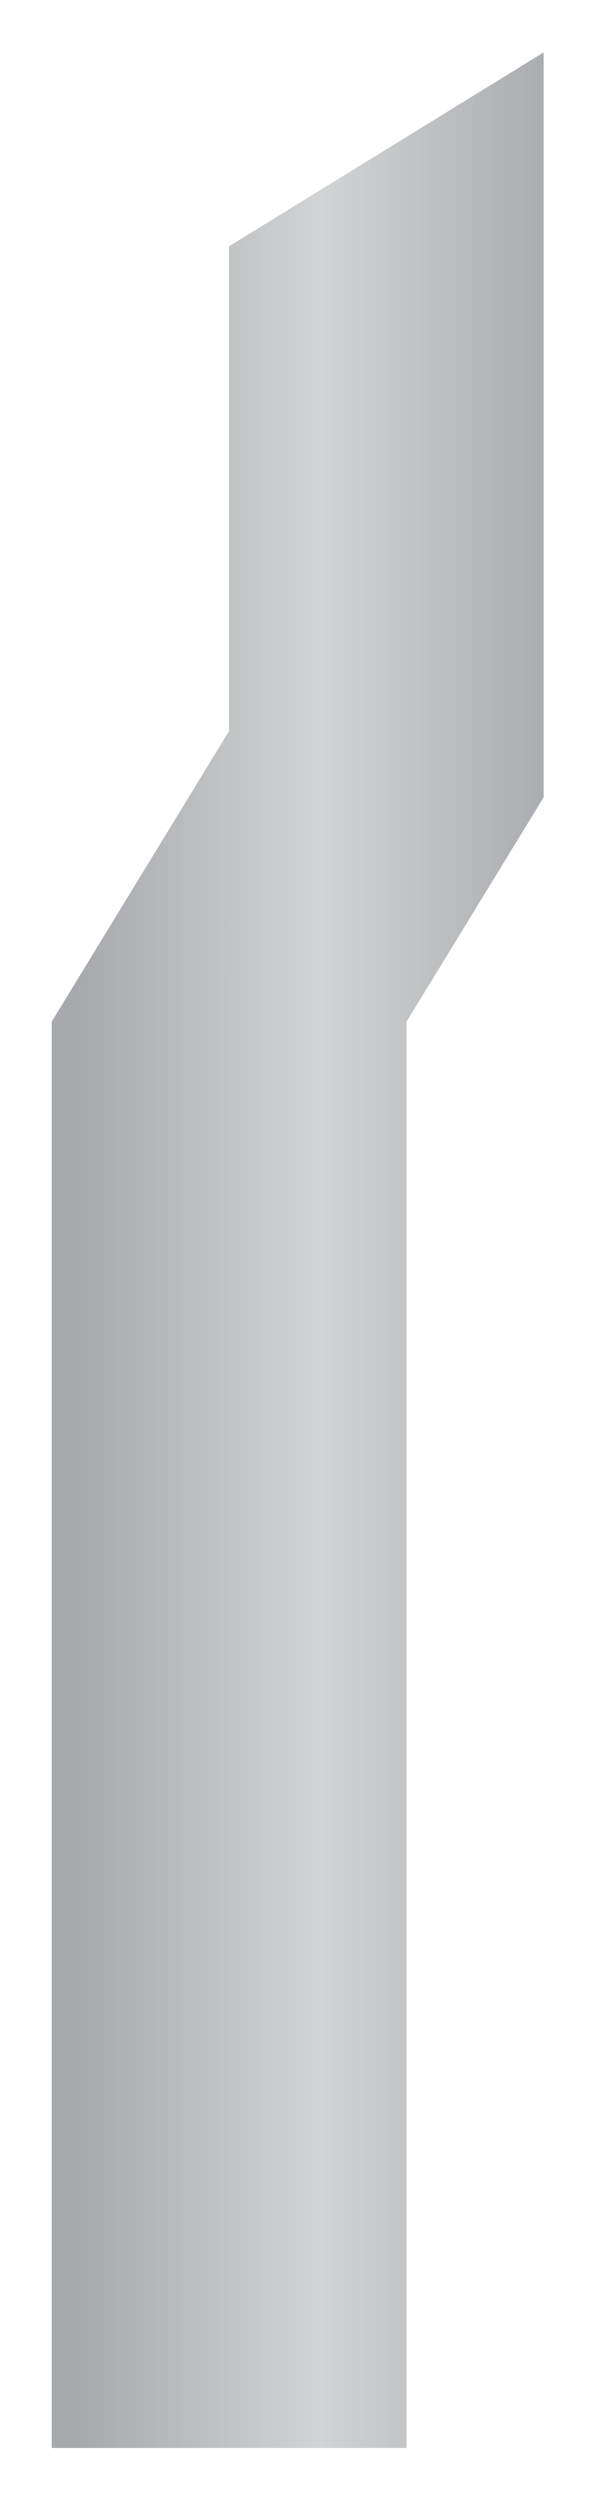 <?xml version="1.0" encoding="UTF-8" standalone="no"?>
<svg
   id="Layer_1"
   data-name="Layer 1"
   viewBox="0 0 27.12 114"
   version="1.1"
   width="27.12"
   height="114"
   xmlns:xlink="http://www.w3.org/1999/xlink"
   xmlns="http://www.w3.org/2000/svg"
   xmlns:svg="http://www.w3.org/2000/svg">
  <defs
     id="defs14">
    <style
       id="style1">
      .cls-1 {
        fill: url(#linear-gradient-4);
        filter: url(#drop-shadow-4);
      }

      .cls-2 {
        fill: url(#linear-gradient-5);
        filter: url(#drop-shadow-5);
      }

      .cls-3 {
        opacity: .3;
      }

      .cls-4 {
        fill: url(#radial-gradient);
      }

      .cls-5 {
        fill: url(#linear-gradient-3);
        filter: url(#drop-shadow-3);
      }

      .cls-6 {
        fill: url(#linear-gradient);
        filter: url(#drop-shadow-1);
      }

      .cls-7 {
        fill: url(#linear-gradient-6);
        filter: url(#drop-shadow-6);
      }

      .cls-8 {
        fill: url(#linear-gradient-2);
        filter: url(#drop-shadow-2);
      }
    </style>
    <linearGradient
       id="linear-gradient"
       x1="44.06"
       y1="398.87"
       x2="46.11"
       y2="398.87"
       gradientUnits="userSpaceOnUse">
      <stop
         offset="0"
         stop-color="#a7a9ac"
         id="stop1" />
      <stop
         offset=".5"
         stop-color="#d1d3d4"
         id="stop2" />
      <stop
         offset="1"
         stop-color="#a7a9ac"
         id="stop3" />
    </linearGradient>
    <linearGradient
       id="linear-gradient-5"
       x1="546.698"
       y1="166.42"
       x2="568.865"
       y2="166.42"
       xlink:href="#linear-gradient" />
    <filter
       id="drop-shadow-5"
       x="543.12"
       y="42.68"
       width="27.12"
       height="114"
       filterUnits="userSpaceOnUse">
      <feOffset
         dx="0"
         dy=".72"
         id="feOffset10" />
      <feGaussianBlur
         result="blur-5"
         stdDeviation=".72"
         id="feGaussianBlur10" />
      <feFlood
         flood-color="#000"
         flood-opacity=".75"
         id="feFlood10" />
      <feComposite
         in2="blur-5"
         operator="in"
         id="feComposite11" />
      <feComposite
         in="SourceGraphic"
         id="feComposite12" />
    </filter>
  </defs>
  <g
     id="g20"
     transform="translate(-501.043,-10.783)">
    <g
       id="g19"
       transform="translate(-42.077,-31.897)">
      <polygon
         class="cls-2"
         points="553.58,53.19 567.94,44.35 567.94,78.32 561.68,88.55 561.68,153.59 545.48,153.59 545.48,88.55 553.58,75.29 "
         id="polygon18"
         style="fill:url(#linear-gradient-5)" />
    </g>
  </g>
</svg>
